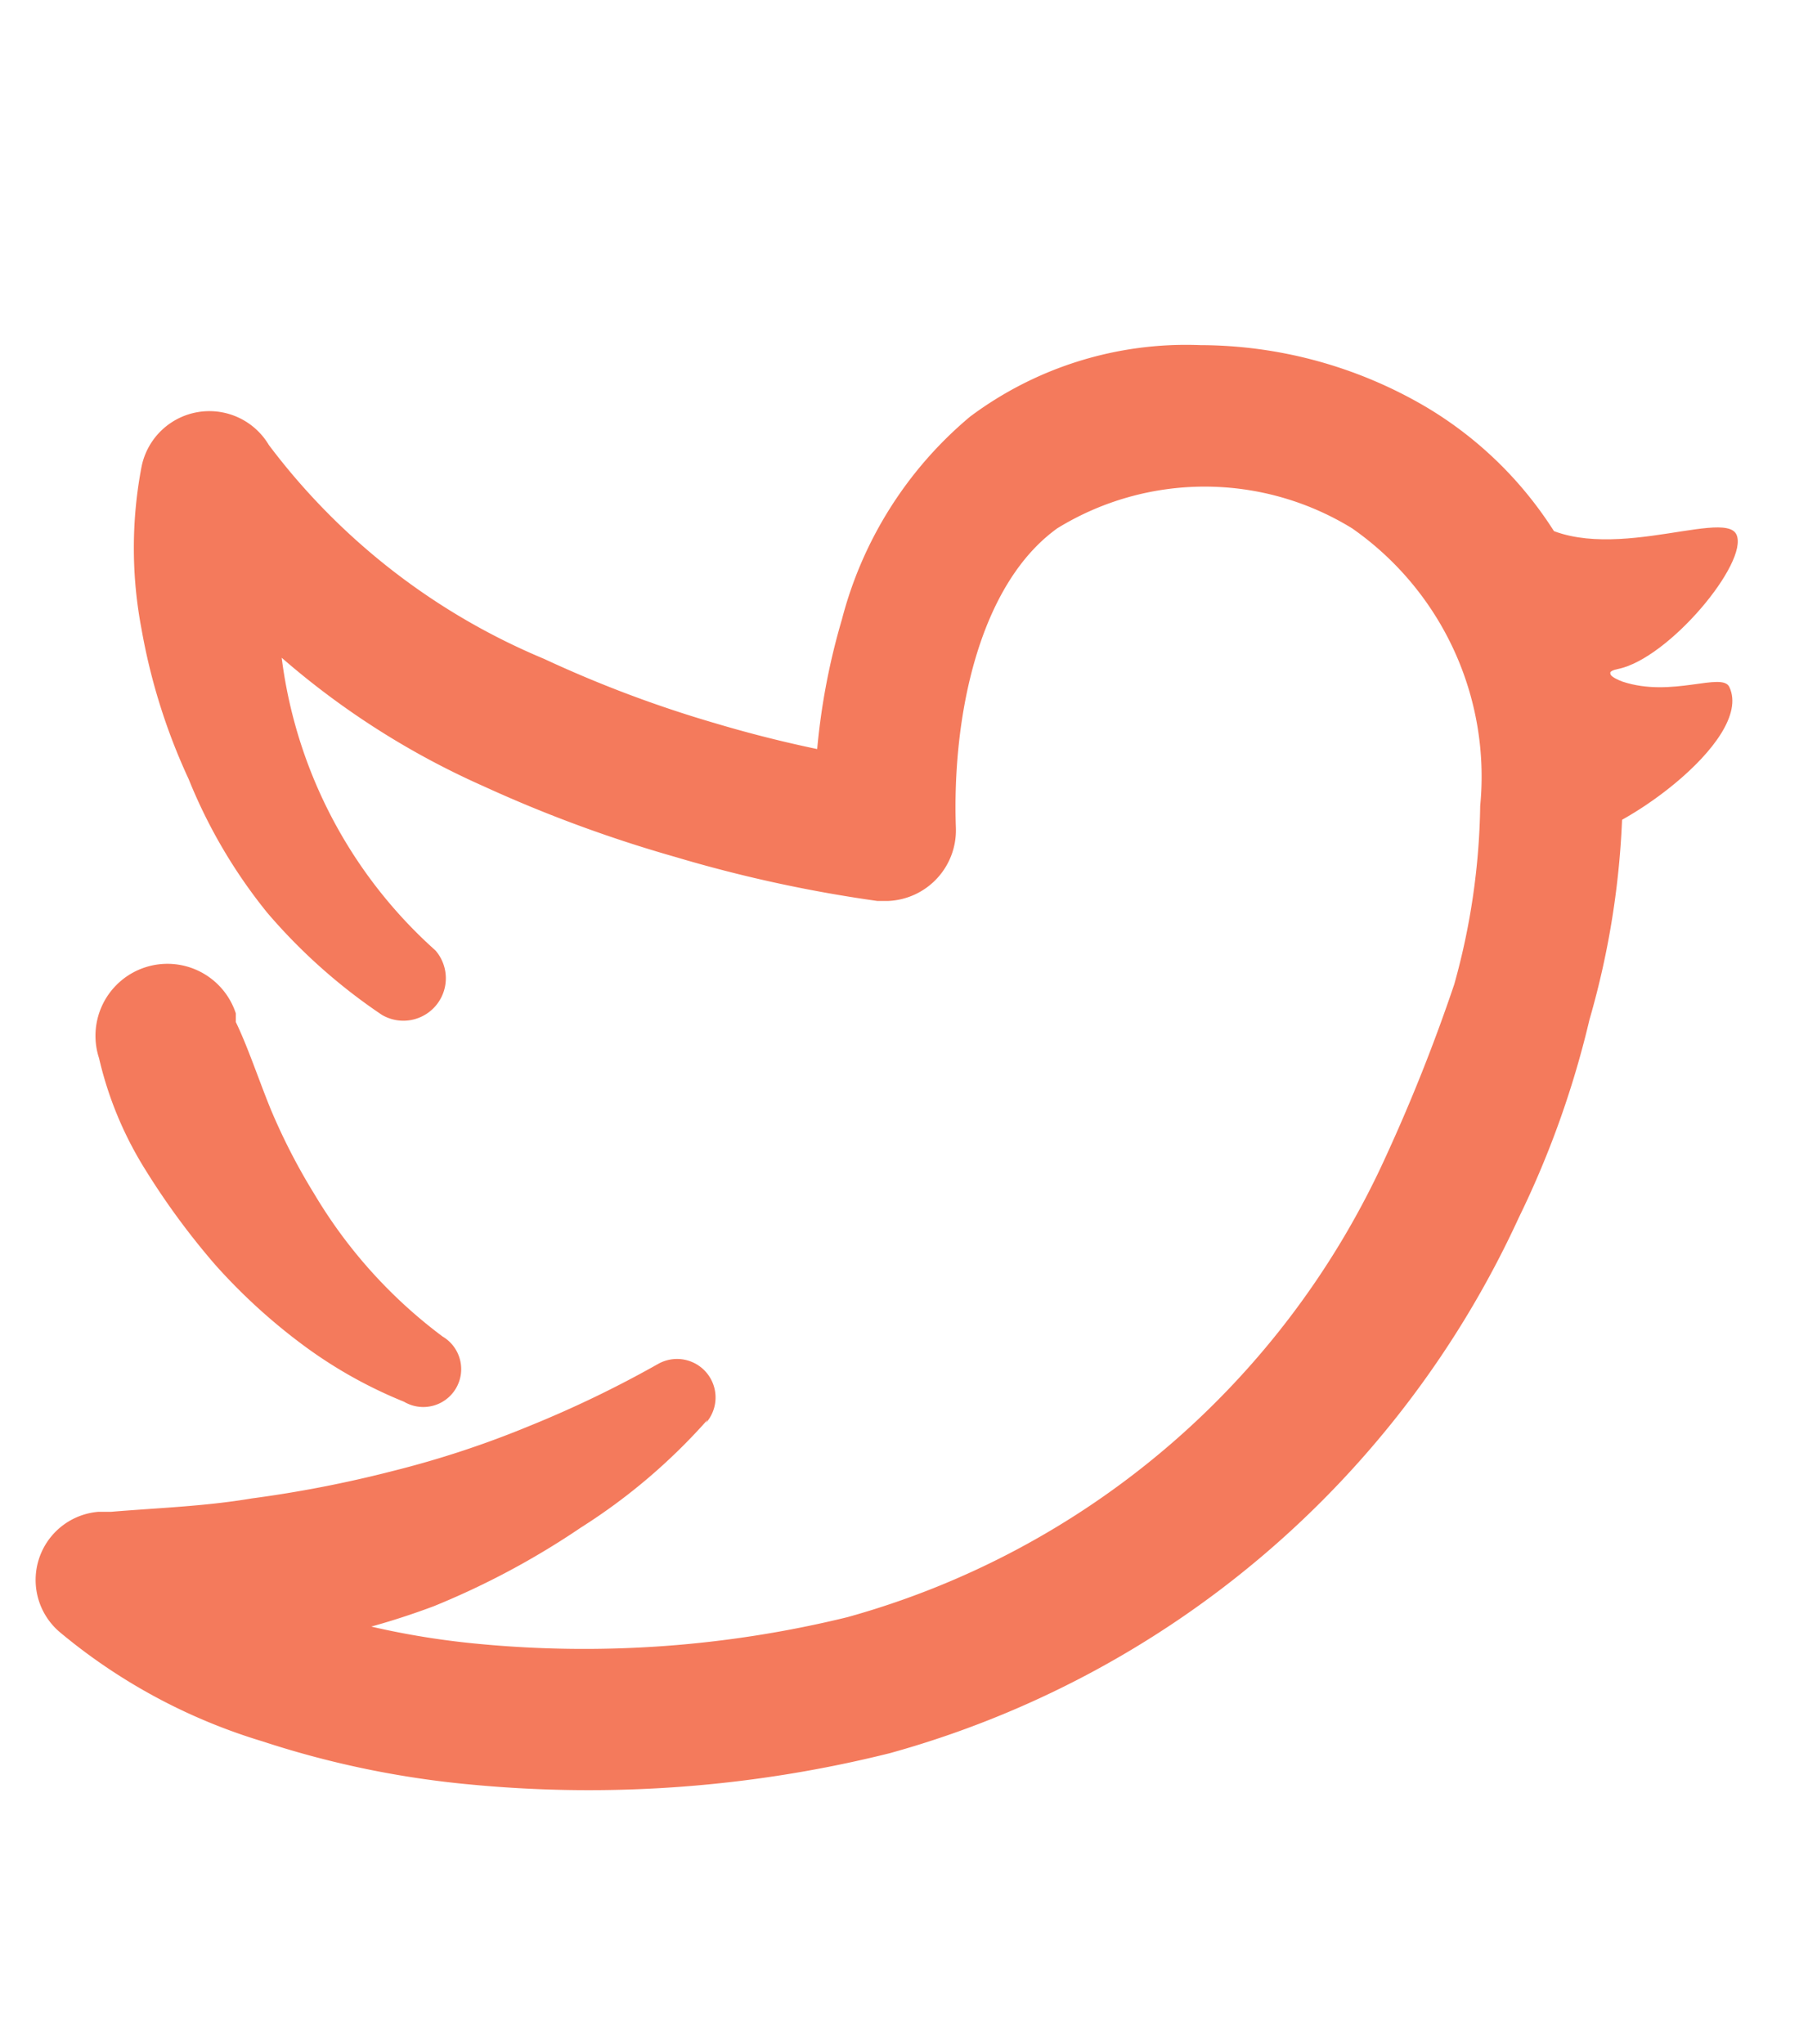 <svg xmlns="http://www.w3.org/2000/svg" viewBox="0 0 23 26"><defs><style>.cls-1{fill:#f47a5c;}</style></defs><title>icons3</title><g id="Layer_1" data-name="Layer 1"><path class="cls-1" d="M9,18.06a7.52,7.52,0,0,1-1.61,1.37,10.14,10.14,0,0,1-1.87,1A9.47,9.47,0,0,1,1.37,21L2,19.47a4.7,4.7,0,0,0,.83.54,7.5,7.5,0,0,0,1,.43,10.25,10.25,0,0,0,2.26.47,14.09,14.09,0,0,0,4.69-.34,10.65,10.65,0,0,0,6.85-5.86,22.35,22.35,0,0,0,.87-2.19,8.86,8.86,0,0,0,.33-2.27A3.85,3.85,0,0,0,17.2,6.72a3.58,3.58,0,0,0-3.75,0c-1,.72-1.34,2.4-1.29,3.81v0a.9.9,0,0,1-.86.93h-.14a17.51,17.51,0,0,1-2.57-.56A17.06,17.06,0,0,1,6.15,10,10.22,10.22,0,0,1,2,6.63H2L3.6,6.3a15.1,15.1,0,0,0-.06,1.53,6,6,0,0,0,2,4.26l0,0a.54.54,0,0,1-.68.82,7.19,7.19,0,0,1-1.46-1.3,6.64,6.64,0,0,1-1-1.7A7.69,7.69,0,0,1,1.8,8a5.5,5.5,0,0,1,0-2.06v0a.88.88,0,0,1,1.62-.28h0A8.45,8.45,0,0,0,6.92,8.38,15.27,15.27,0,0,0,9.1,9.2a15.94,15.94,0,0,0,2.27.5h0l-1,1a8.56,8.56,0,0,1,.34-2.82A5,5,0,0,1,12.34,5.3a4.59,4.59,0,0,1,2.93-.91,5.69,5.69,0,0,1,2.86.78,4.88,4.88,0,0,1,2,2.27,6.8,6.8,0,0,1,.51,2.83,10.73,10.73,0,0,1-.42,2.7,12,12,0,0,1-.9,2.52,12.46,12.46,0,0,1-8,6.81A15.81,15.81,0,0,1,6,22.7a12,12,0,0,1-2.66-.55A7.31,7.31,0,0,1,.76,20.76a.87.87,0,0,1,.49-1.53h.16c.6-.05,1.2-.07,1.79-.17A15.29,15.29,0,0,0,5,18.71a12.42,12.42,0,0,0,1.73-.57,14.11,14.11,0,0,0,1.64-.79l0,0a.49.49,0,0,1,.61.75Z"/><path class="cls-1" d="M3,13c.15.31.29.73.44,1.1A7.8,7.8,0,0,0,4,15.19,6.24,6.24,0,0,0,5.63,17l0,0a.48.48,0,0,1-.49.83,5.81,5.81,0,0,1-1.31-.74,7.42,7.42,0,0,1-1.09-1,9.43,9.43,0,0,1-.89-1.21,4.64,4.64,0,0,1-.59-1.42A.9.9,0,0,1,3,12.89Z"/><path class="cls-1" d="M19.43,6.56c.84.71,2.5-.11,2.66.24s-.86,1.58-1.51,1.71c-.25.05.06.16.06.16.63.21,1.27-.13,1.36.07.32.68-1.48,1.94-2.06,1.94S19.43,6.56,19.43,6.56Z"/></g></svg>